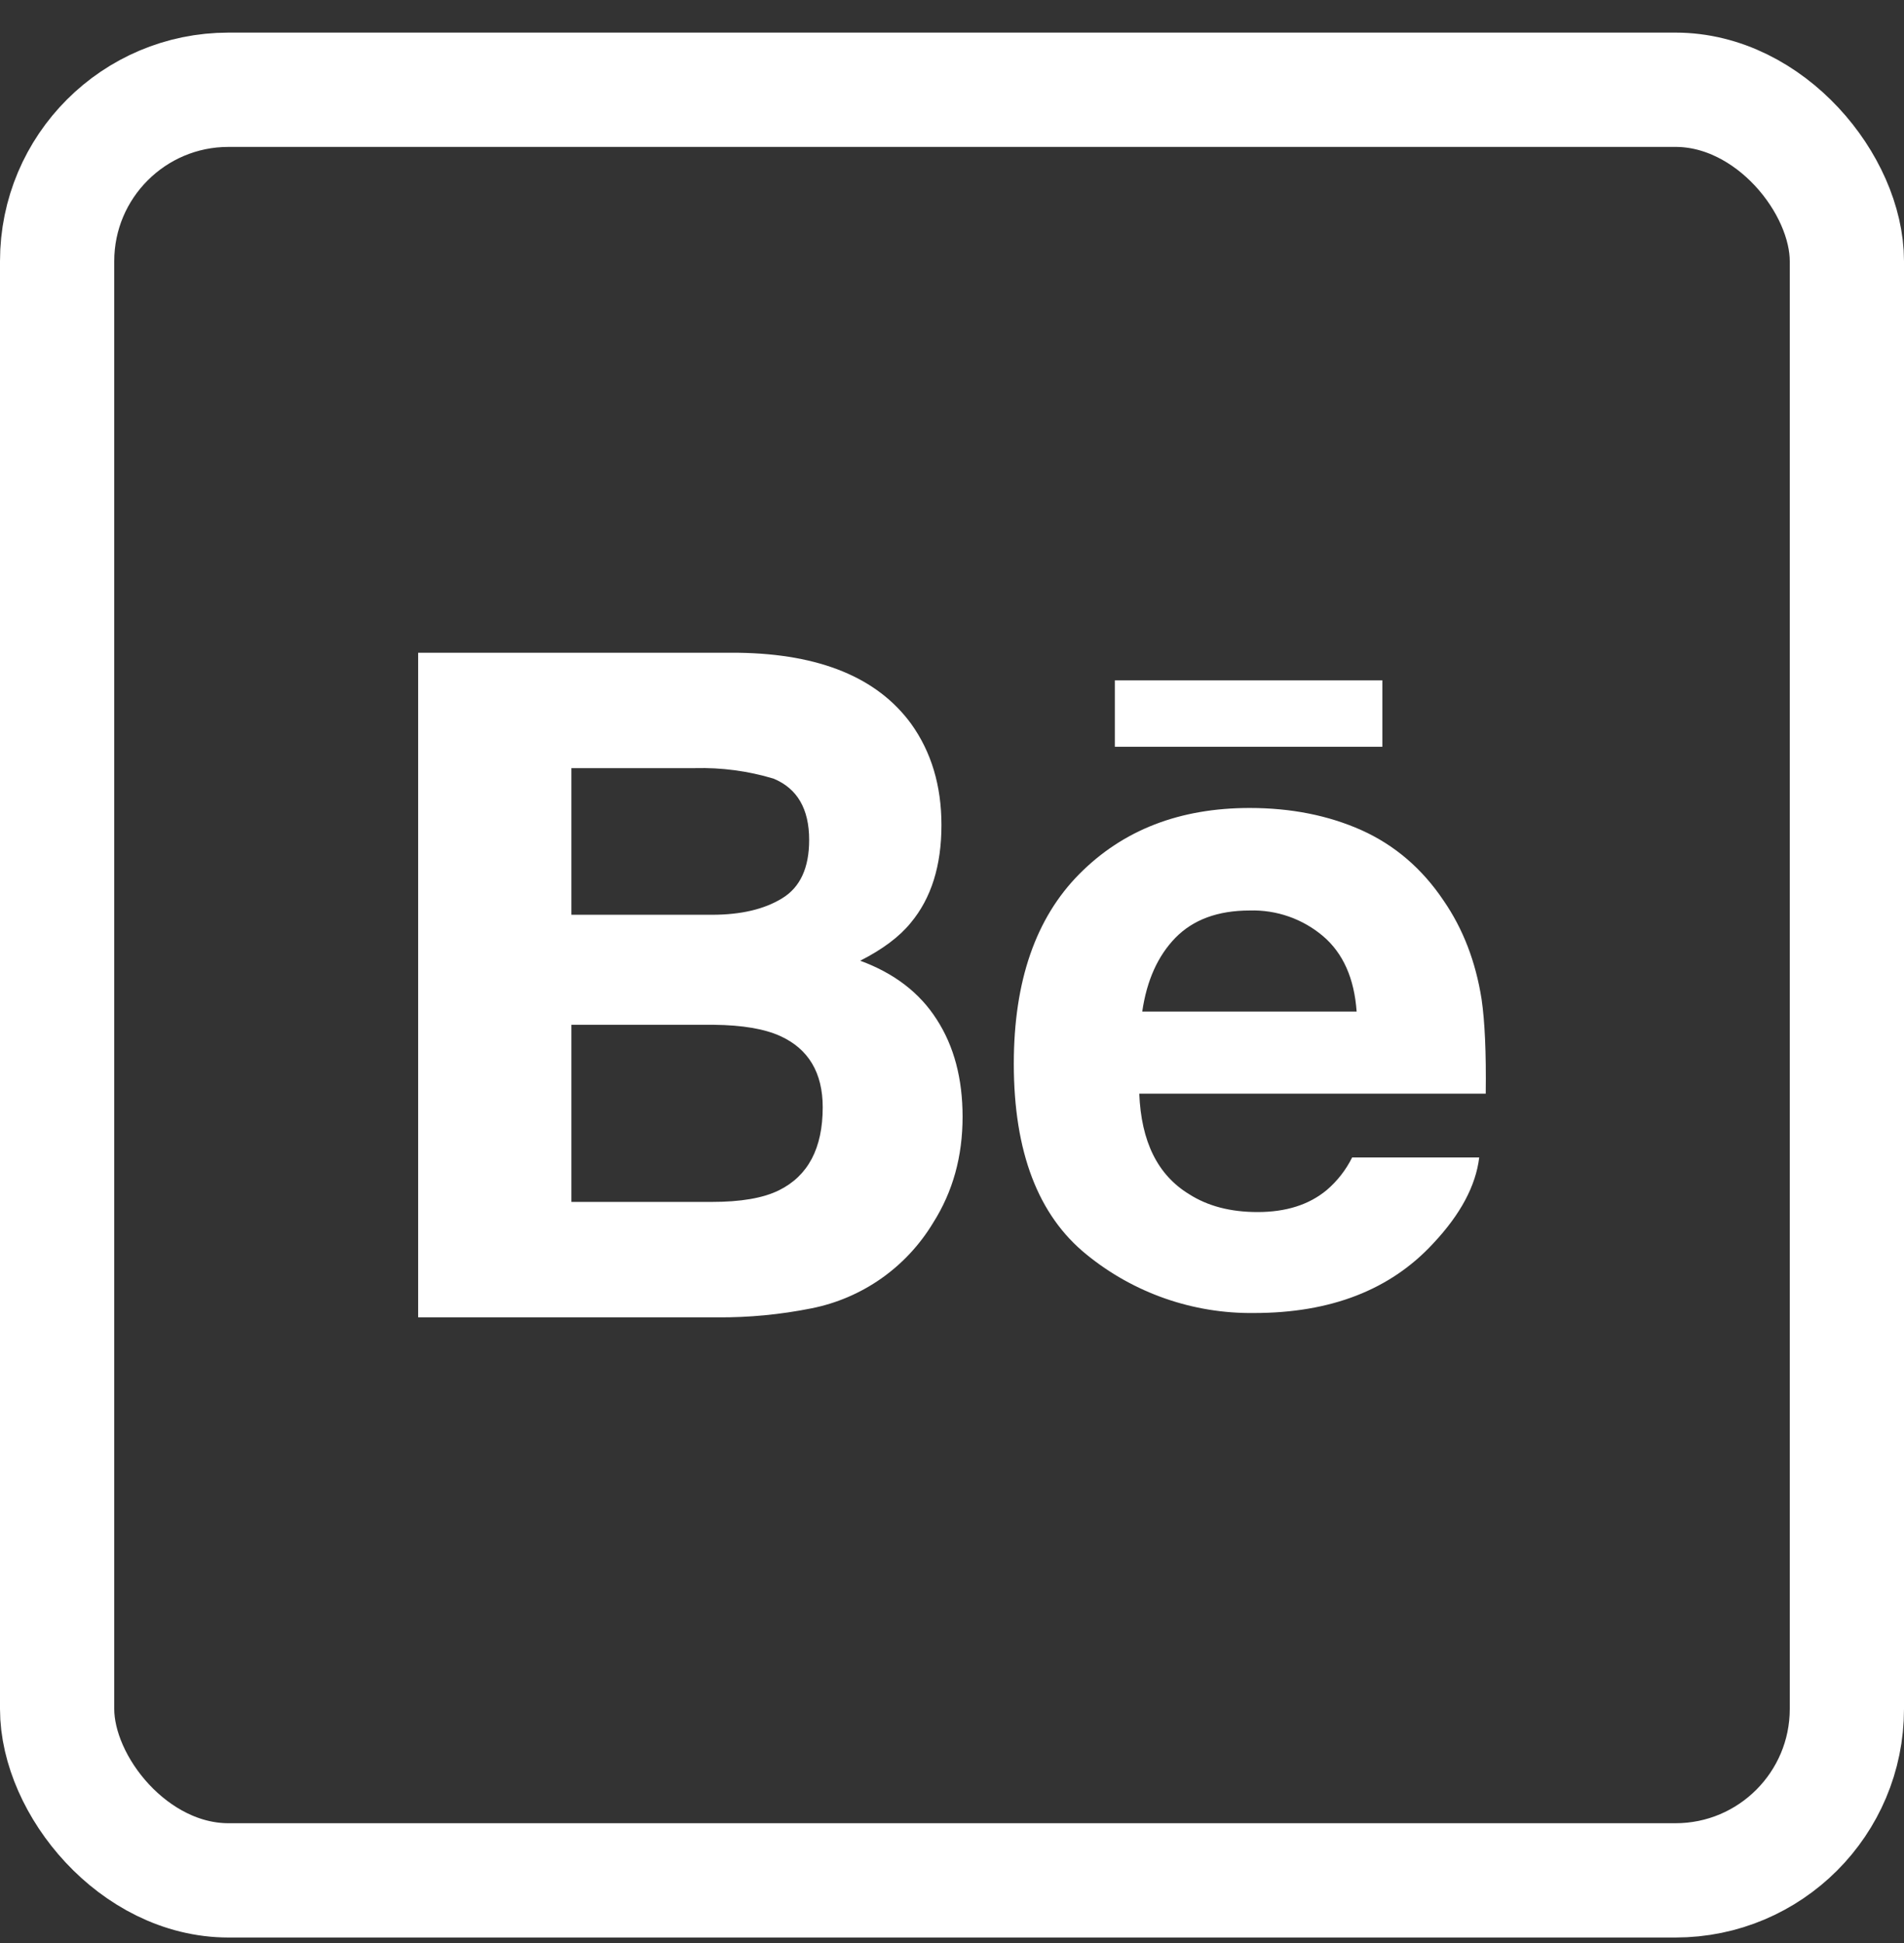 <svg width="50" height="51" viewBox="0 0 50 51" fill="none" xmlns="http://www.w3.org/2000/svg">
<rect x="0" y="0" width="50" height="51" fill="#333333" stroke="none"/>
<path d="M36.299 19.601H29.276V17.857H36.302V19.604L36.299 19.601ZM24.599 26.759C25.053 27.46 25.278 28.312 25.278 29.313C25.278 30.351 25.025 31.276 24.504 32.097C24.156 32.674 23.692 33.172 23.141 33.559C22.589 33.946 21.963 34.213 21.302 34.343C20.491 34.505 19.665 34.584 18.837 34.578H10.981V17.134H19.407C21.529 17.167 23.035 17.784 23.923 18.993C24.456 19.733 24.723 20.622 24.723 21.656C24.723 22.722 24.456 23.577 23.915 24.224C23.618 24.589 23.175 24.92 22.589 25.217C23.475 25.542 24.148 26.052 24.599 26.759ZM15.005 24.011H18.697C19.454 24.011 20.068 23.868 20.539 23.579C21.013 23.291 21.249 22.78 21.249 22.046C21.249 21.233 20.937 20.695 20.312 20.437C19.644 20.236 18.949 20.144 18.252 20.162H15.005V24.011ZM21.605 29.064C21.605 28.158 21.232 27.533 20.494 27.196C20.079 27.006 19.496 26.907 18.75 26.899H15.005V31.548H18.692C19.449 31.548 20.037 31.45 20.458 31.242C21.221 30.864 21.605 30.14 21.605 29.064ZM38.907 26.226C38.991 26.798 39.03 27.625 39.016 28.707H29.918C29.968 29.964 30.4 30.841 31.224 31.343C31.718 31.66 32.318 31.814 33.024 31.814C33.767 31.814 34.37 31.626 34.838 31.239C35.117 31.001 35.345 30.709 35.508 30.381H38.845C38.755 31.124 38.354 31.876 37.634 32.641C36.512 33.855 34.948 34.464 32.932 34.464C31.329 34.484 29.771 33.94 28.53 32.927C27.263 31.901 26.623 30.236 26.623 27.922C26.623 25.755 27.198 24.095 28.345 22.94C29.494 21.782 30.983 21.208 32.817 21.208C33.902 21.208 34.88 21.401 35.755 21.791C36.624 22.183 37.345 22.797 37.911 23.641C38.424 24.387 38.752 25.245 38.907 26.226ZM35.626 26.552C35.564 25.682 35.273 25.026 34.751 24.578C34.213 24.119 33.523 23.877 32.817 23.899C31.976 23.899 31.328 24.143 30.865 24.617C30.403 25.093 30.114 25.738 29.996 26.552H35.626Z" fill="white"/>
<rect x="1.5" y="2.356" width="47" height="47" rx="4.5" stroke="white" stroke-width="3"/>
</svg>
